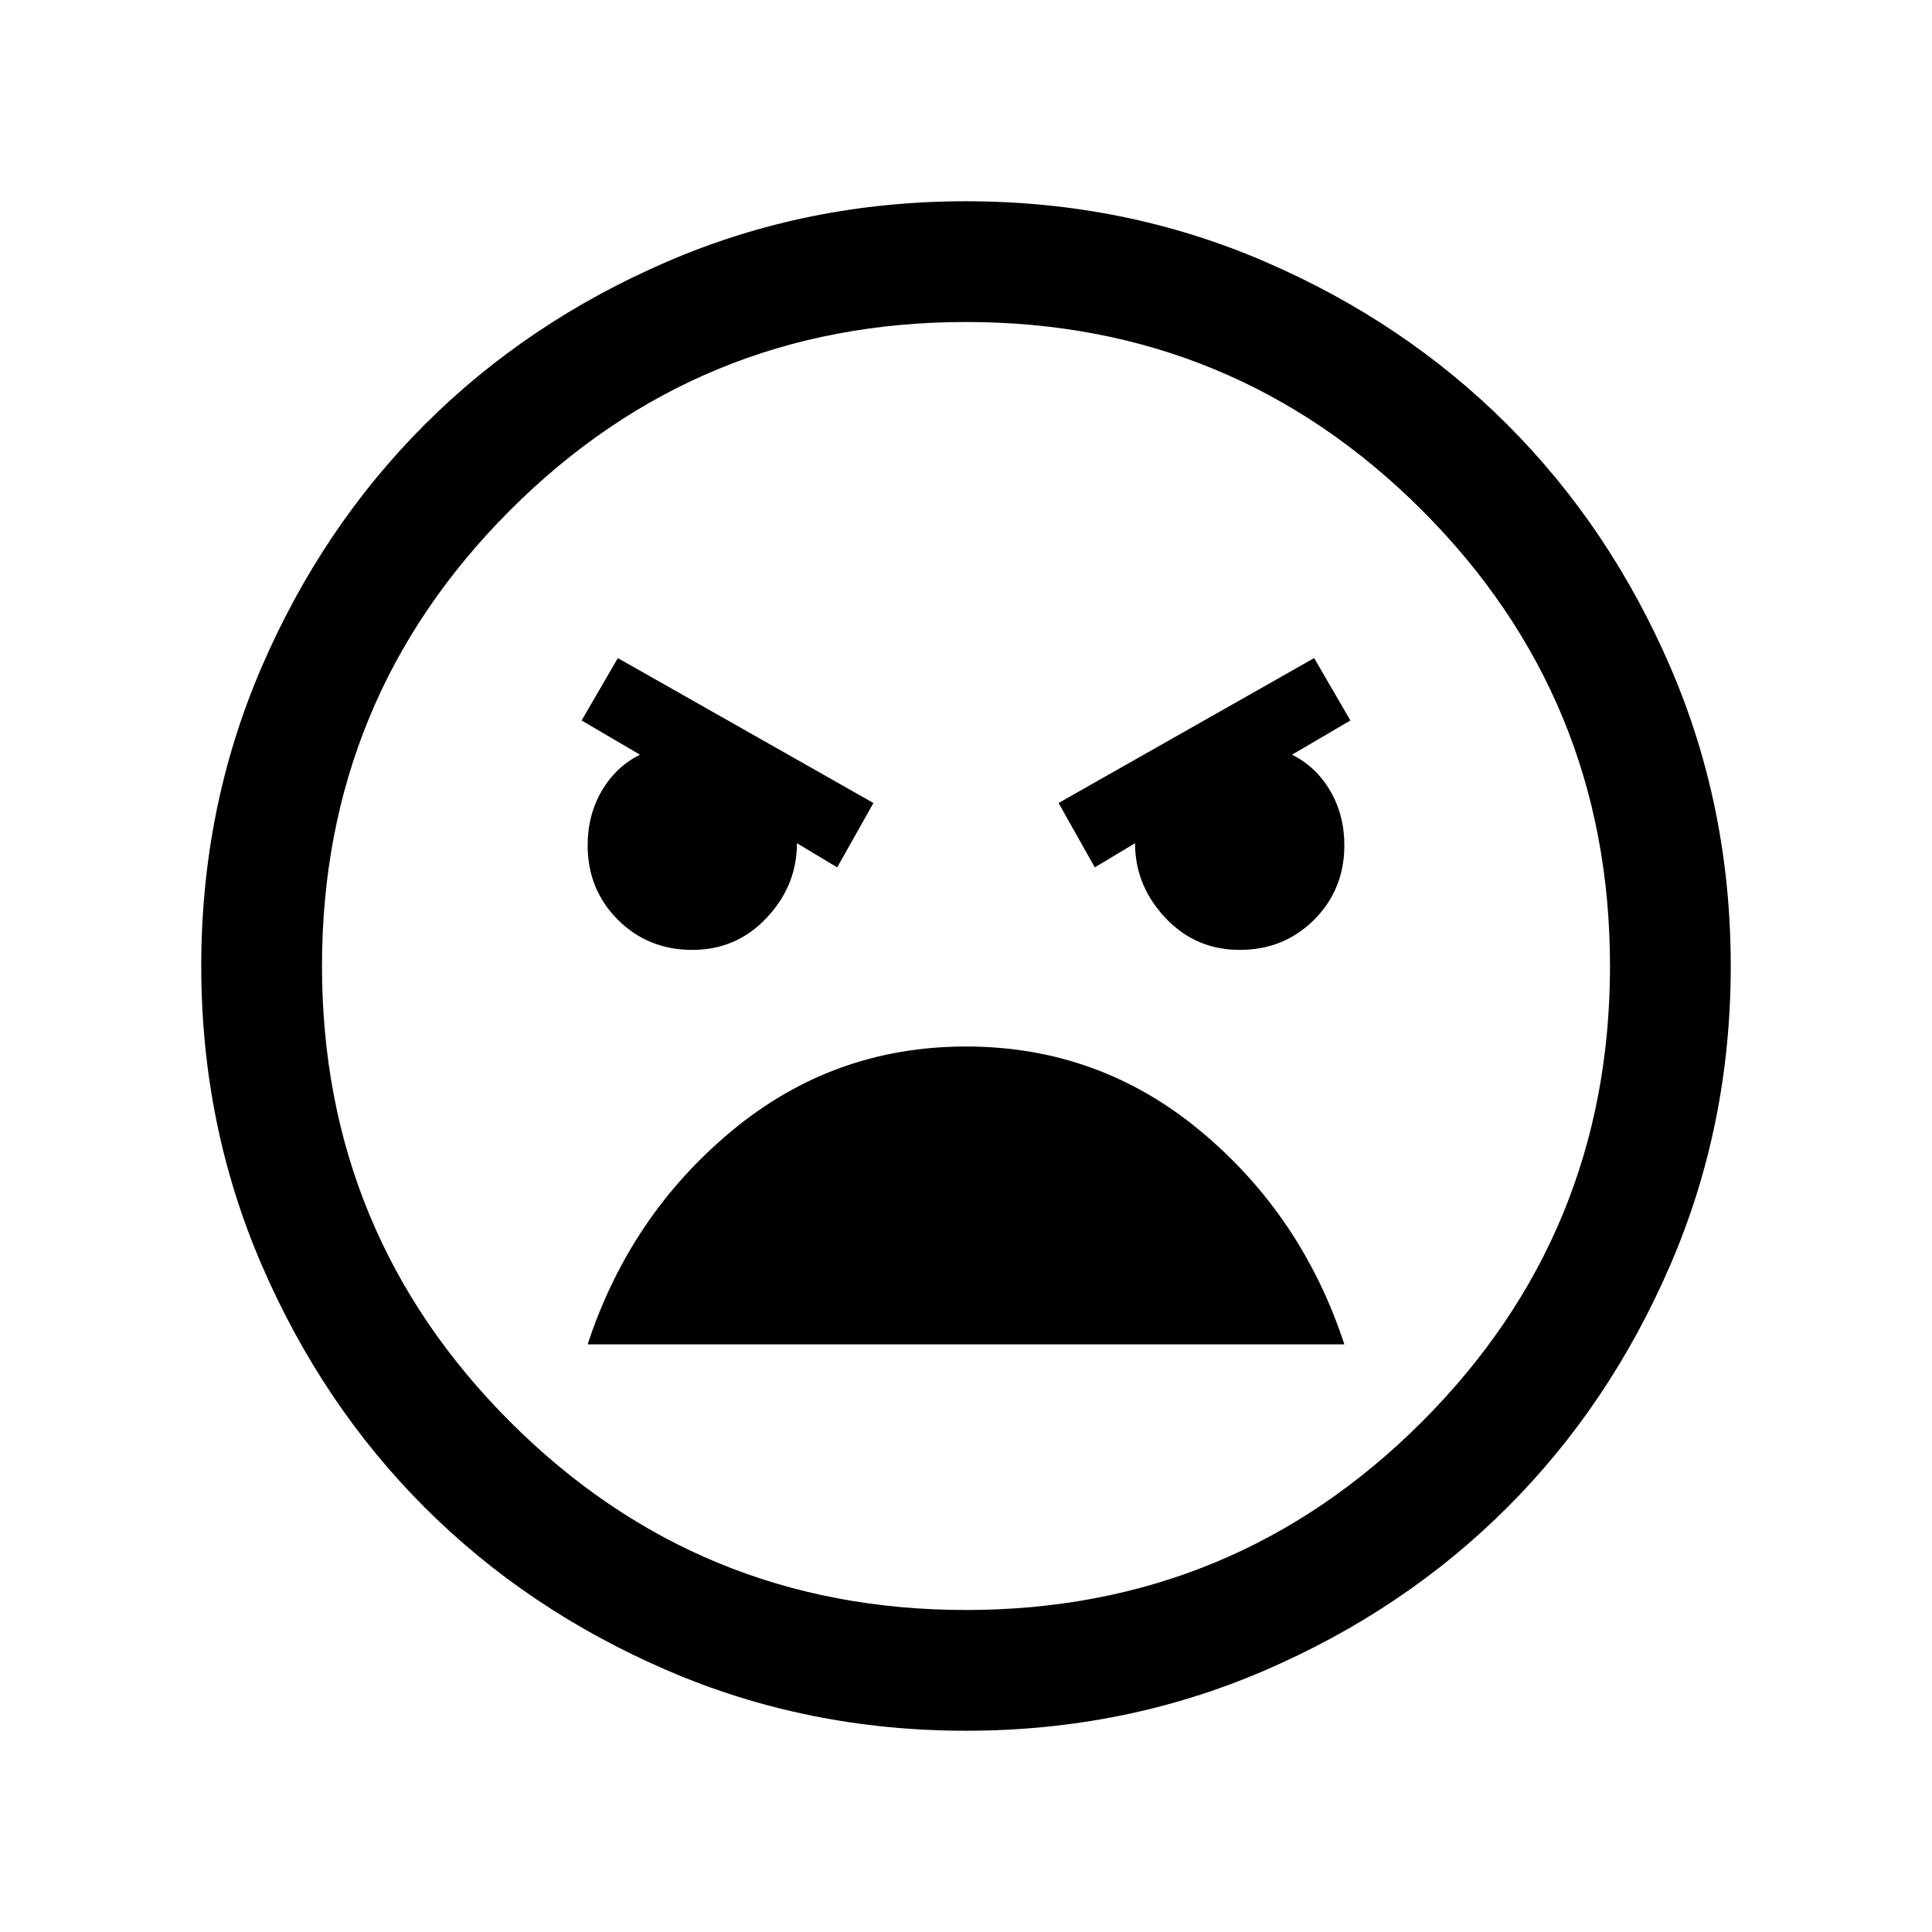 <svg xmlns="http://www.w3.org/2000/svg" height="24" width="24"><path d="M12 21.5q-1.975 0-3.712-.75Q6.55 20 5.275 18.725T3.25 15.712Q2.5 13.975 2.5 12t.75-3.713Q4 6.55 5.275 5.275T8.288 3.25Q10.025 2.5 12 2.5t3.713.75q1.737.75 3.012 2.025t2.025 3.012q.75 1.738.75 3.713t-.75 3.712q-.75 1.738-2.025 3.013t-3.012 2.025q-1.738.75-3.713.75Zm0-1.5q3.325 0 5.663-2.337Q20 15.325 20 12t-2.337-5.663Q15.325 4 12 4T6.338 6.337Q4 8.675 4 12t2.338 5.663Q8.675 20 12 20Zm1.6-9.225.5-.3q0 .525.375.925t.925.4q.55 0 .925-.375t.375-.925q0-.375-.175-.675-.175-.3-.475-.45l.725-.425-.45-.775-3.175 1.8Zm-3.2 0 .45-.8-3.175-1.8-.45.775.725.425q-.3.15-.475.45-.175.3-.175.675 0 .55.375.925t.925.375q.55 0 .925-.4t.375-.925ZM12 13q-1.65 0-2.912 1.05Q7.825 15.1 7.3 16.7h9.4q-.525-1.6-1.787-2.65Q13.65 13 12 13Zm0-1Z"/></svg>